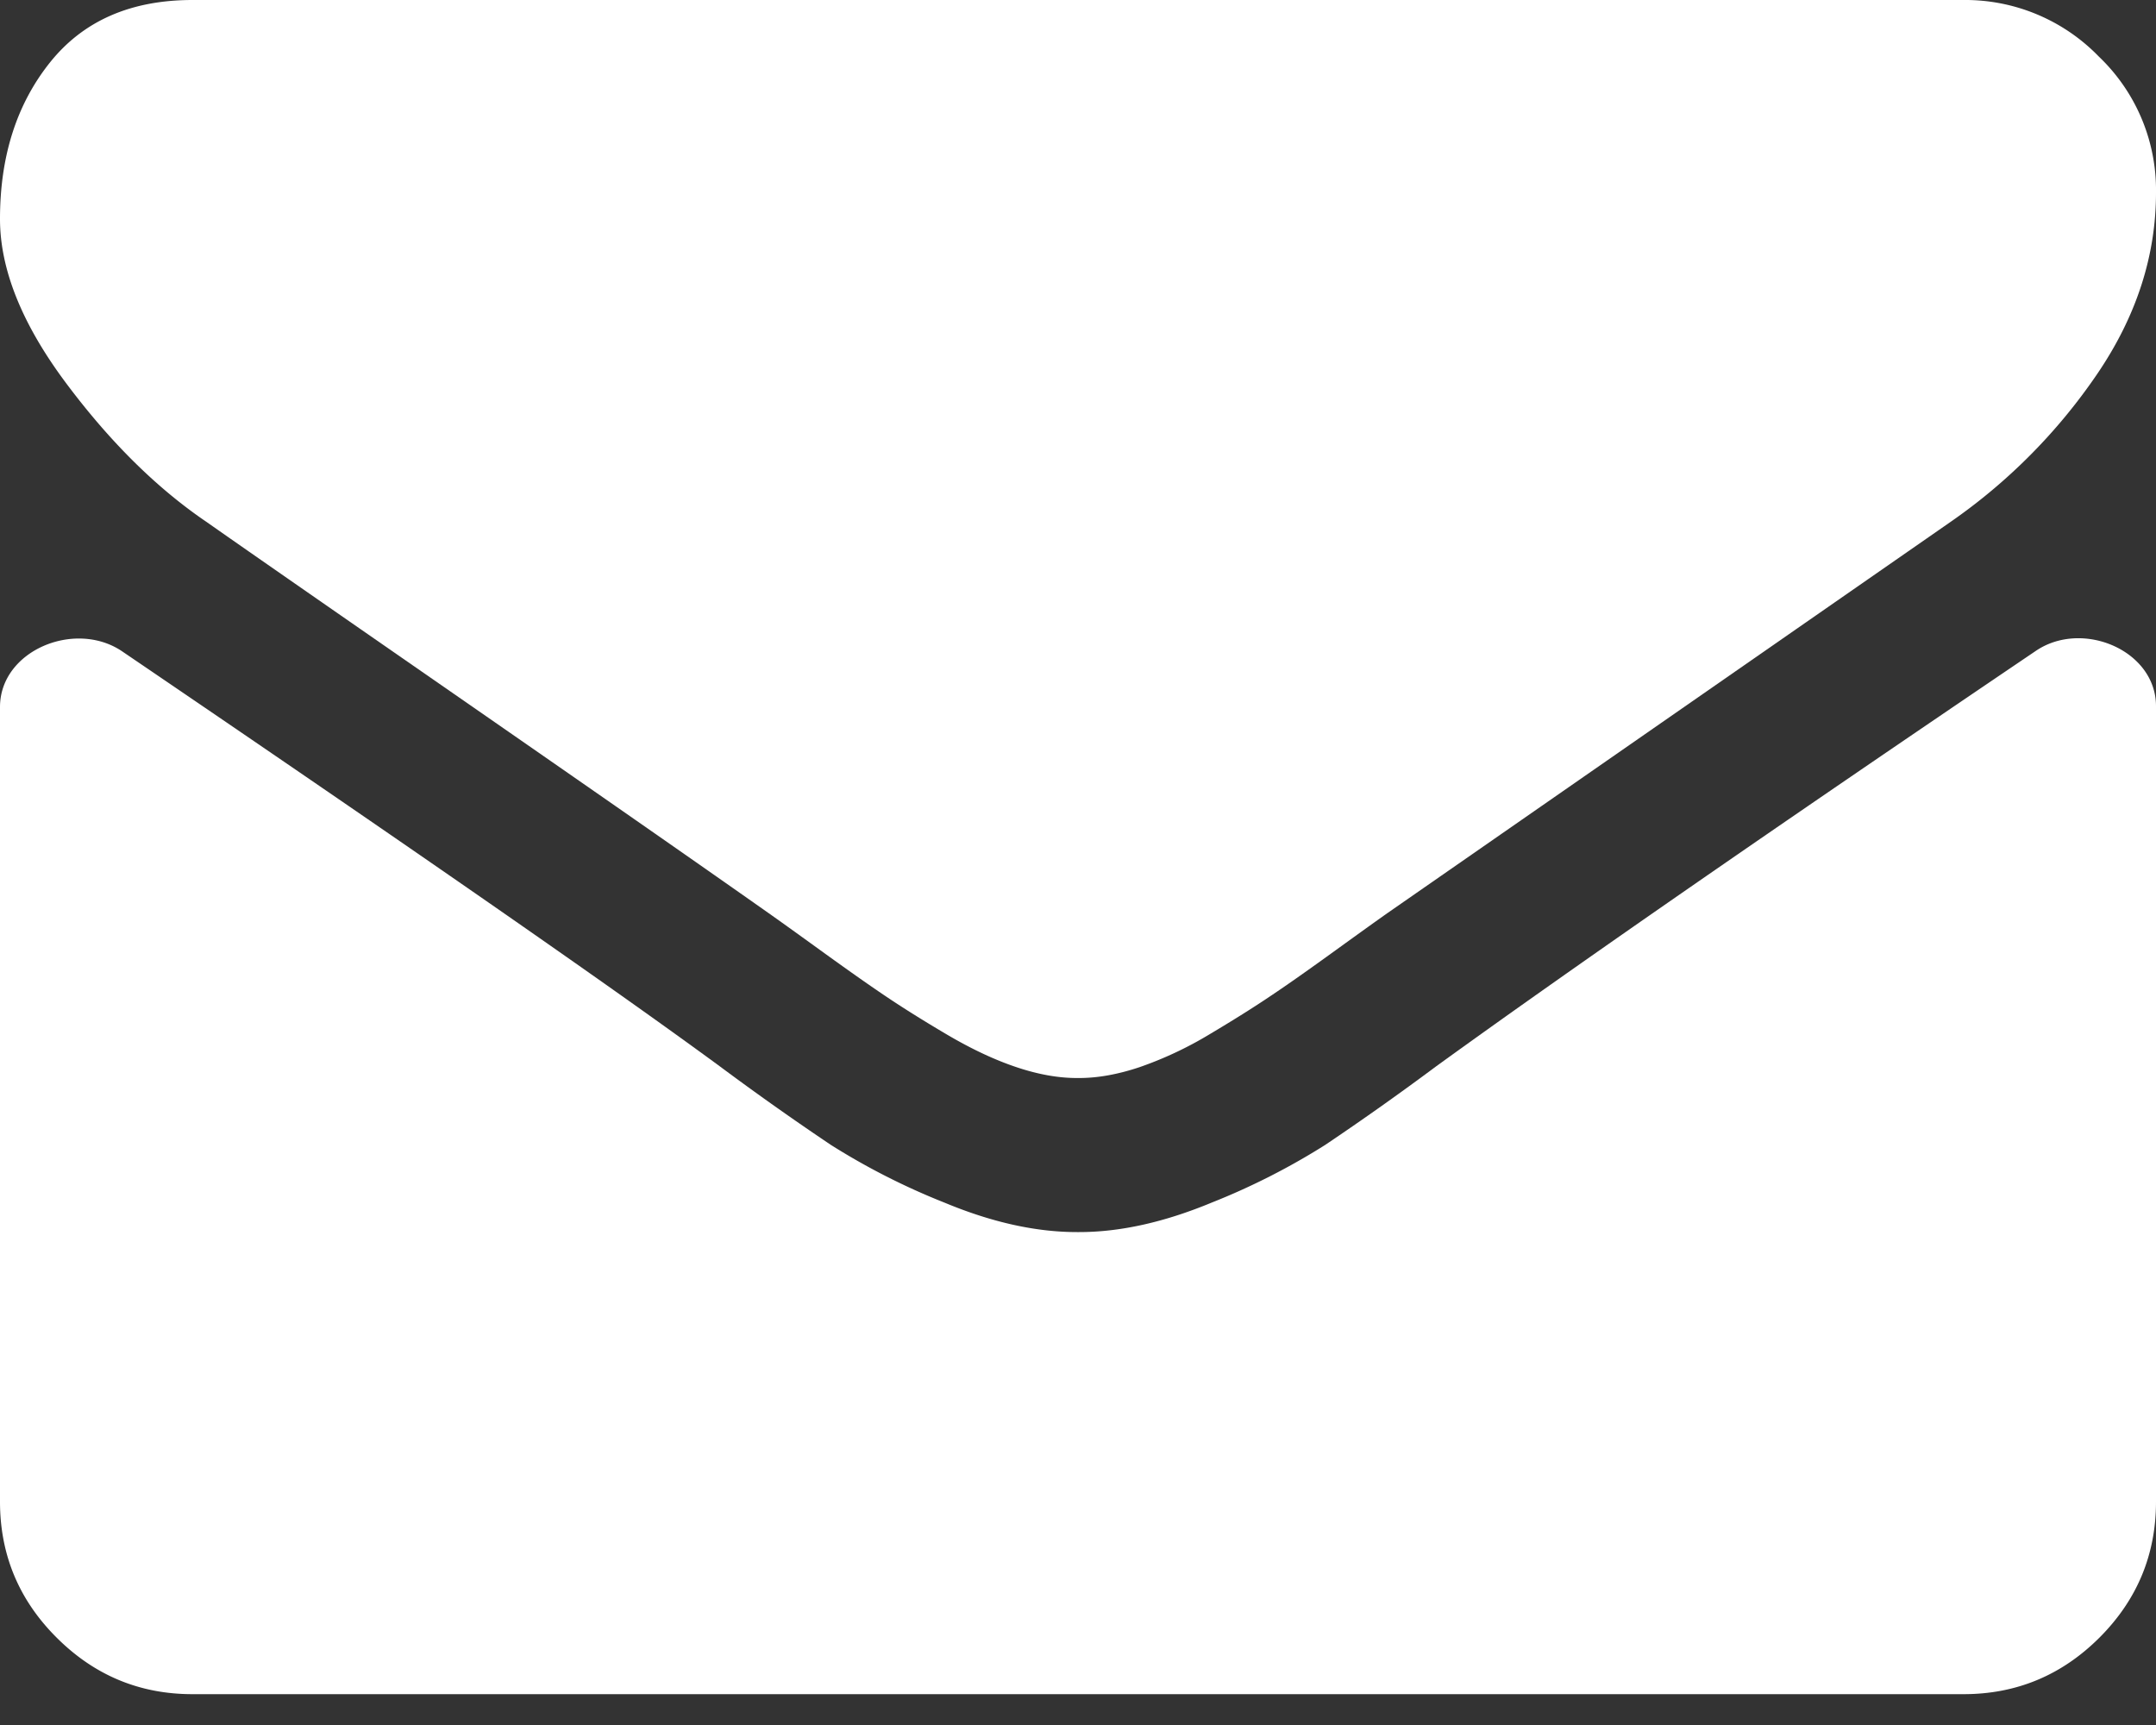 <svg width="20" height="16" fill="none" xmlns="http://www.w3.org/2000/svg"><rect width="100%" height="100%" fill="#333333" stroke="none"/><path d="M1.92 4.844c.253.178 1.015.708 2.288 1.59 1.272.882 2.247 1.56 2.924 2.037.074.052.232.165.474.34.242.175.443.317.602.424.16.108.354.23.58.363.228.134.442.234.643.301.2.067.387.1.558.1h.022c.171 0 .357-.033.558-.1a3.43 3.43 0 00.642-.3c.227-.135.42-.256.58-.364.16-.107.361-.249.603-.424s.4-.288.474-.34l5.223-3.628a5.287 5.287 0 001.362-1.372c.365-.536.547-1.098.547-1.685a1.71 1.71 0 00-.53-1.261A1.725 1.725 0 0018.214 0H1.786C1.213 0 .772.193.463.58.154.967 0 1.45 0 2.031c0 .469.205.977.614 1.524.409.547.844.976 1.306 1.289z" fill="#fff"/><path d="M18.884 6.038c-2.44 1.651-4.293 2.935-5.558 3.85a26.33 26.33 0 01-1.032.731 6.37 6.37 0 01-1.055.536c-.439.182-.848.273-1.228.273H9.99c-.38 0-.789-.09-1.228-.273a6.37 6.37 0 01-1.055-.536 26.41 26.41 0 01-1.032-.73c-1.004-.737-2.853-2.02-5.547-3.851C.691 5.748 0 6.035 0 6.558v7.37c0 .492.175.912.525 1.261.35.35.77.525 1.26.525h16.43c.49 0 .91-.175 1.26-.524.35-.35.525-.77.525-1.262V6.55c0-.52-.686-.806-1.116-.512z" fill="#fff"/></svg>